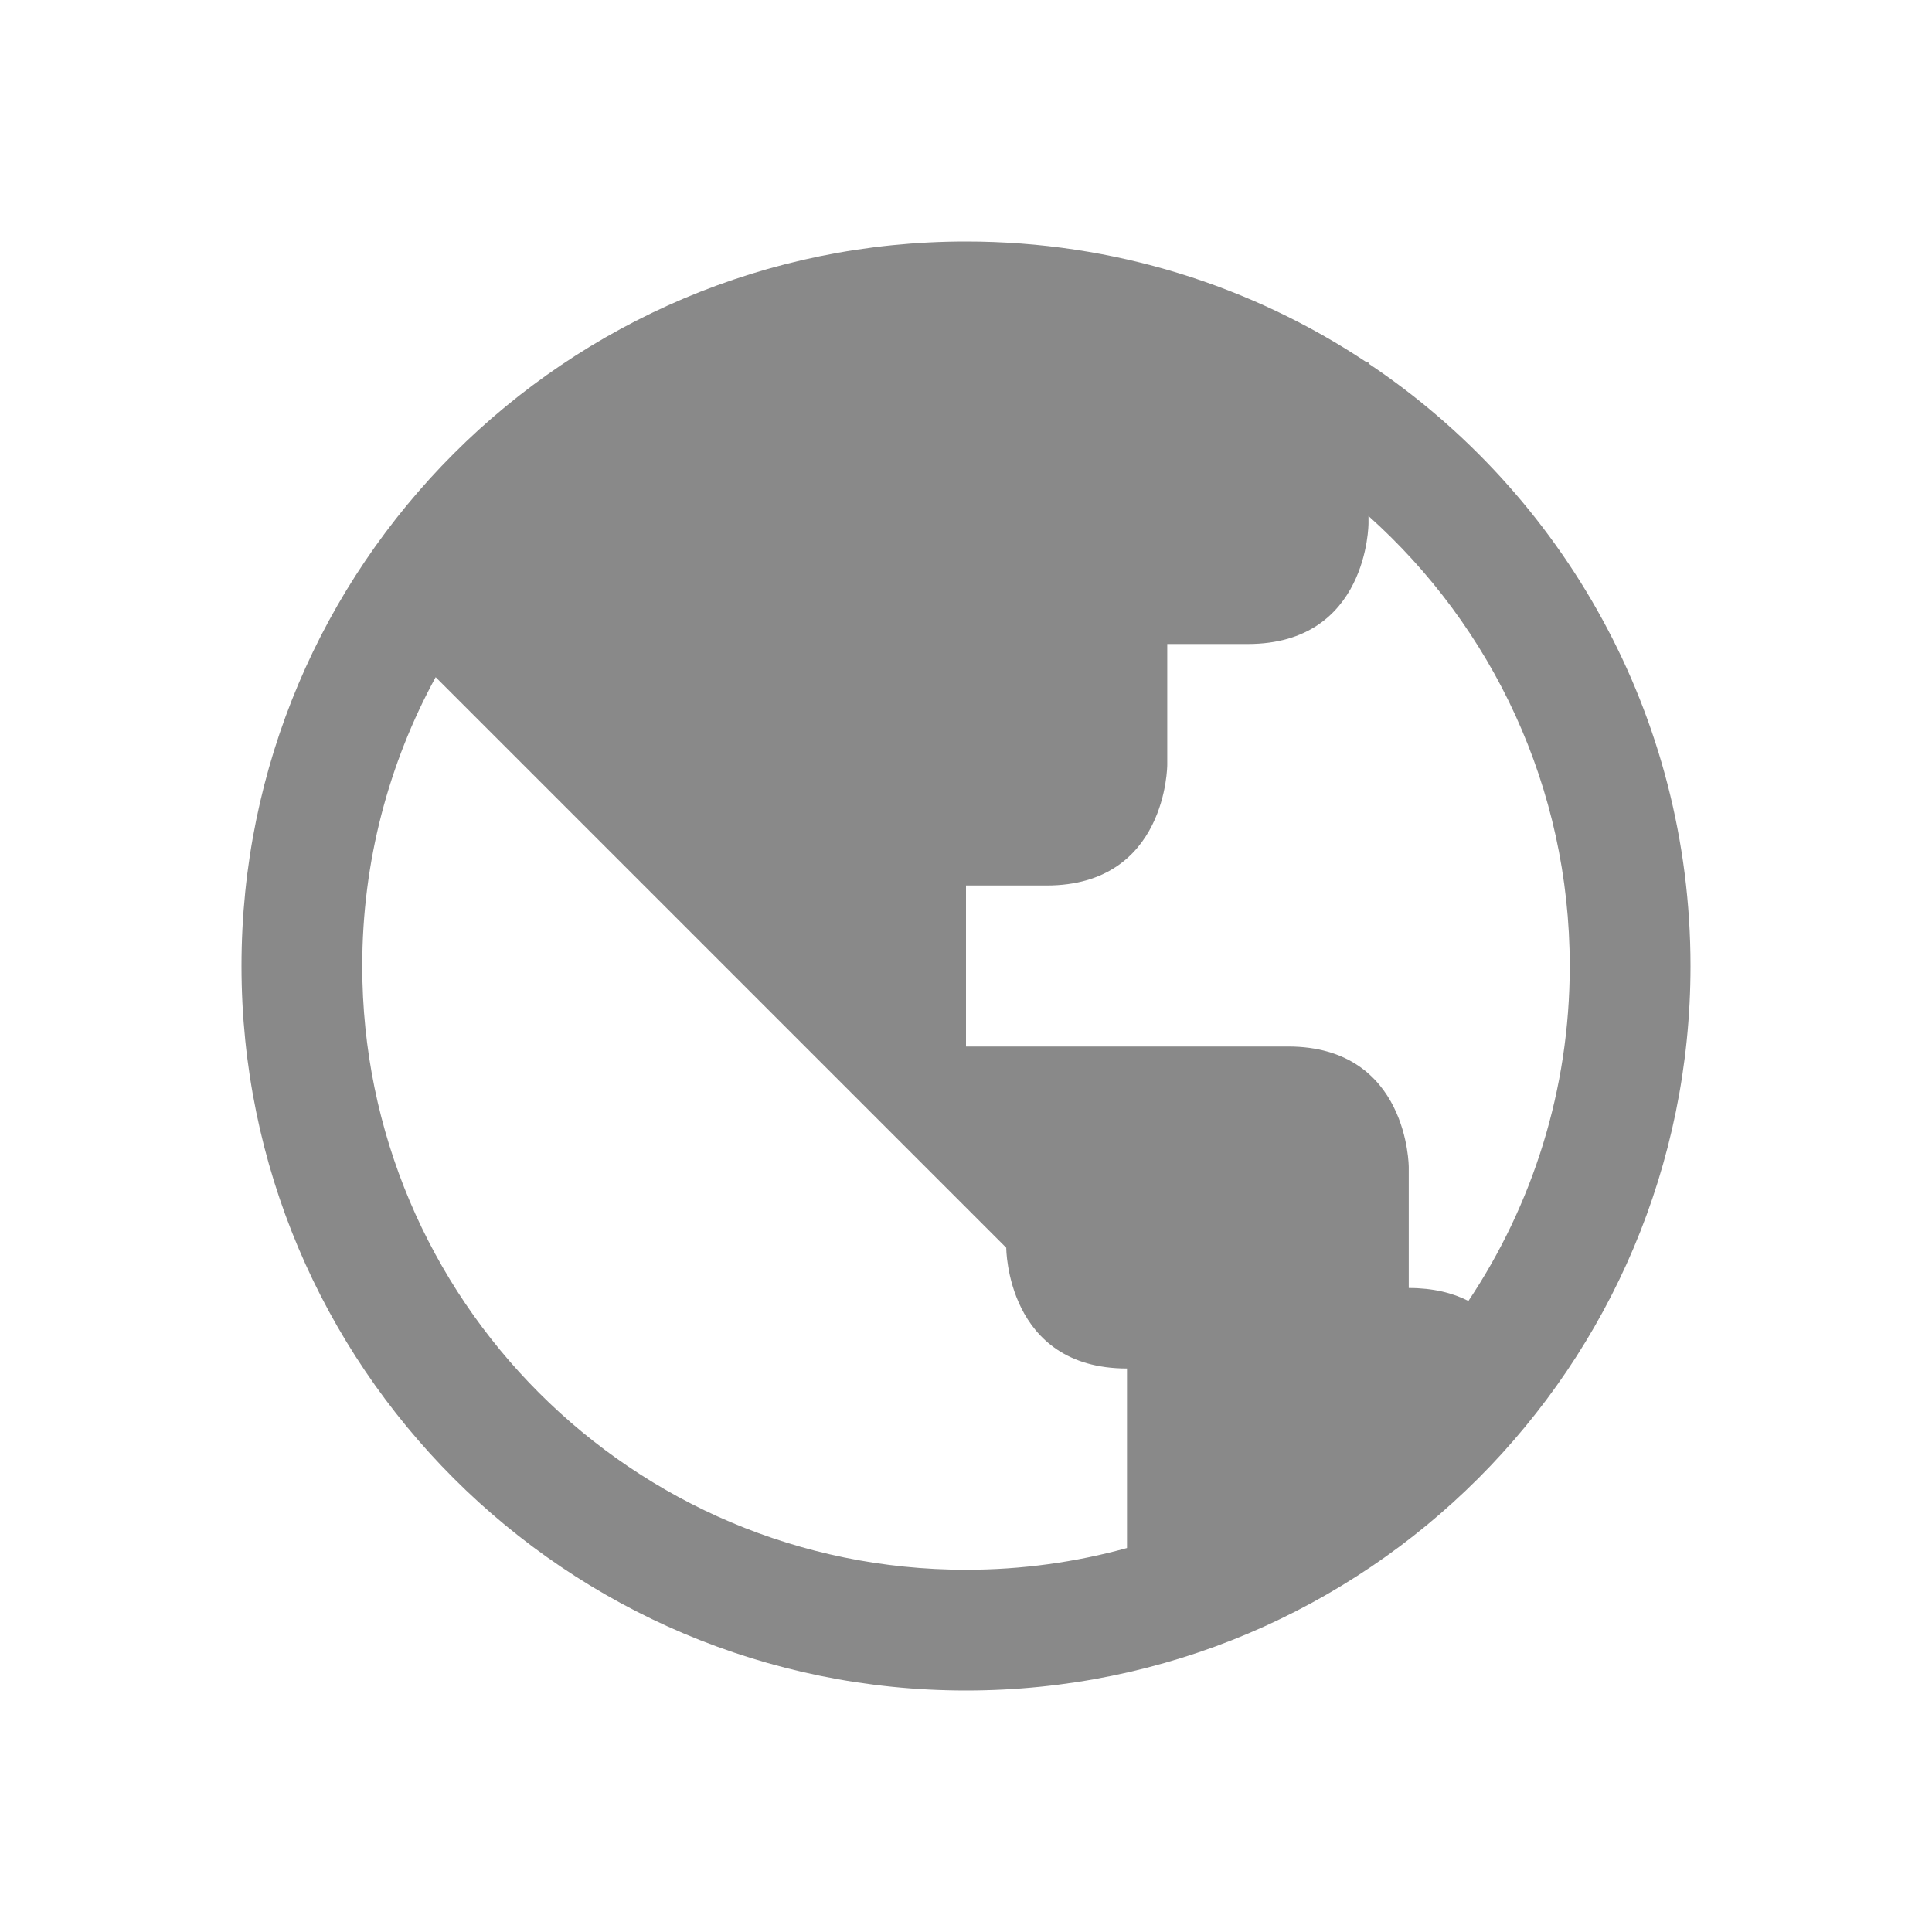 <svg width="24" height="24" viewBox="0 0 24 24" fill="none" xmlns="http://www.w3.org/2000/svg">
  <path fill-rule="evenodd" clip-rule="evenodd" d="M17 4.516C19.412 6.13 21 8.88 21 12C21 16.971 16.971 21 12 21C7.029 21 3 16.971 3 12C3 7.029 7.029 3 12 3C13.839 3 15.549 3.551 16.973 4.498L17 4.5V4.516ZM14 19.23C13.363 19.406 12.693 19.5 12 19.5C7.858 19.5 4.5 16.142 4.5 12C4.5 10.7 4.831 9.478 5.412 8.412L12.5 15.5C12.5 15.5 12.5 17 14 17V19.23ZM18.241 16.161C18.048 16.062 17.805 16 17.5 16V14.5C17.5 14.5 17.5 13 16 13H12V11H13C14.5 11 14.5 9.5 14.5 9.5V8H15.5C17 8 17 6.5 17 6.5V6.41C18.534 7.783 19.5 9.779 19.5 12C19.5 13.539 19.036 14.97 18.241 16.161Z" fill="#898989"/>
</svg>
